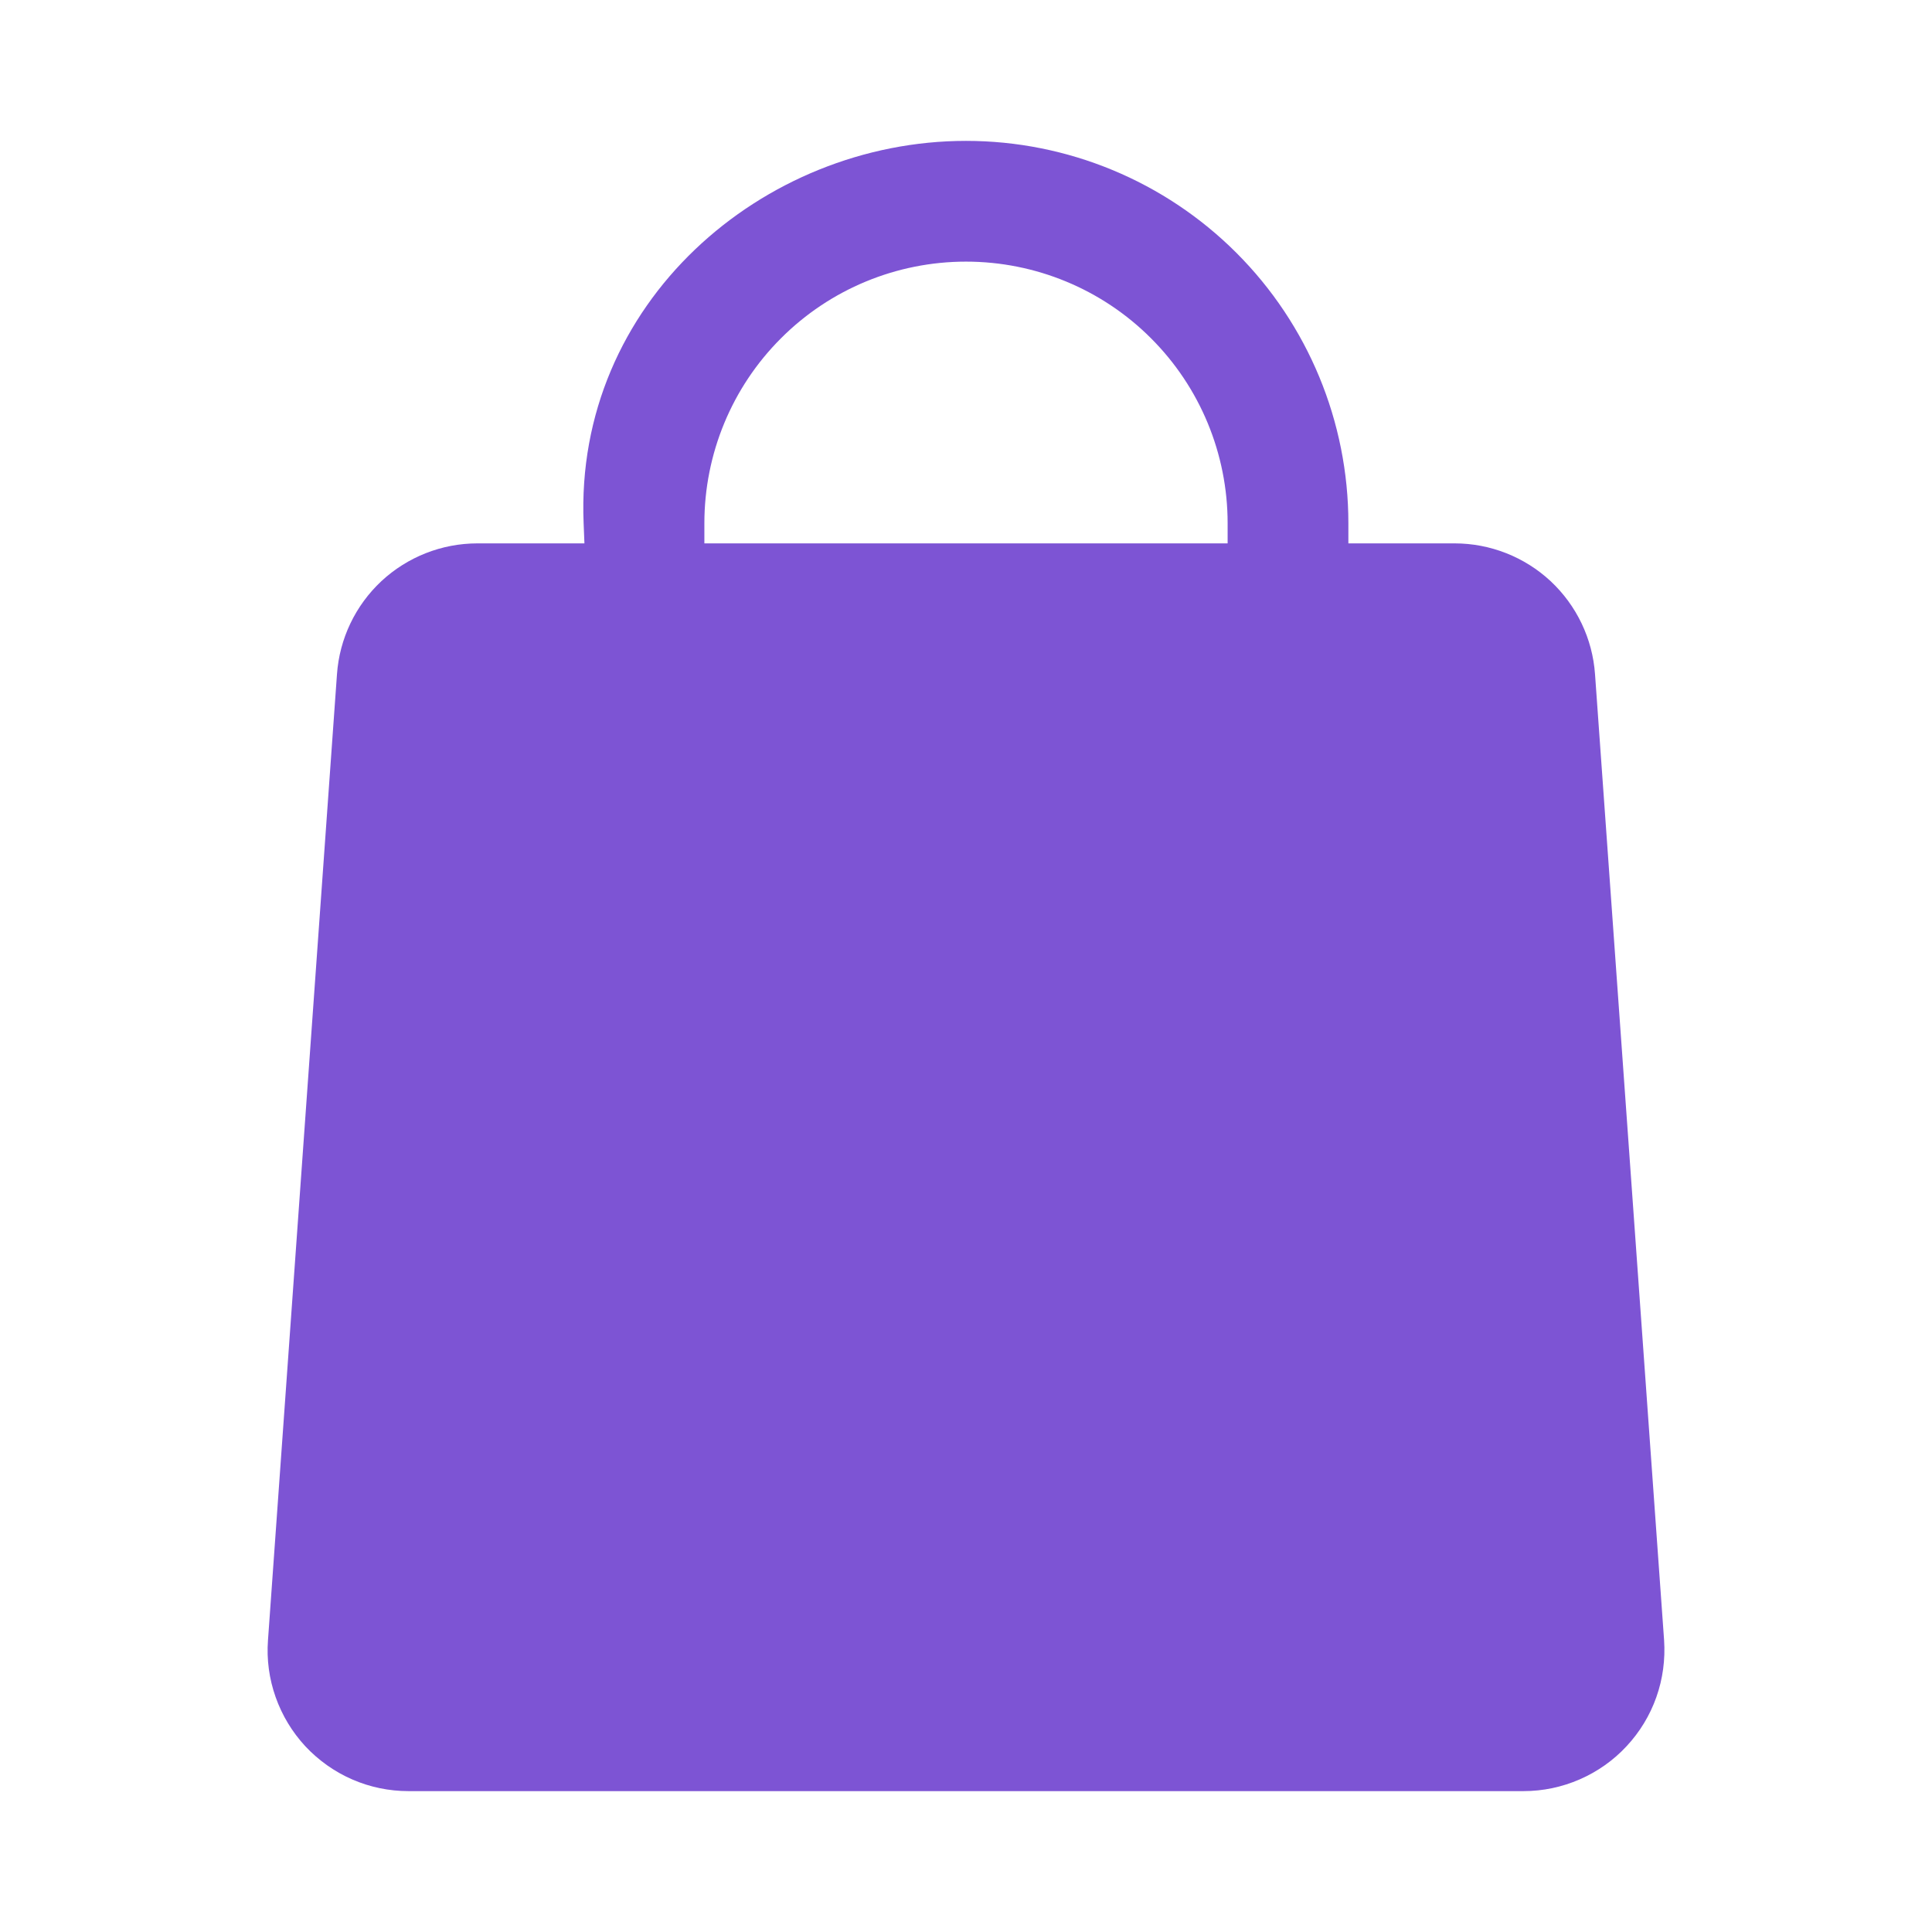 <svg width="24" height="24" viewBox="0 0 24 24" fill="none" xmlns="http://www.w3.org/2000/svg">
<path fill-rule="evenodd" clip-rule="evenodd" d="M7.26 6.75H5.931C5.488 6.75 5.062 6.918 4.738 7.219C4.415 7.521 4.217 7.934 4.186 8.376L3.329 20.375C3.311 20.615 3.344 20.856 3.424 21.082C3.504 21.309 3.63 21.517 3.793 21.693C3.957 21.868 4.155 22.009 4.376 22.105C4.596 22.201 4.834 22.25 5.074 22.25H18.926C19.166 22.25 19.404 22.2 19.624 22.104C19.844 22.008 20.043 21.868 20.206 21.692C20.37 21.516 20.496 21.309 20.576 21.082C20.656 20.856 20.688 20.615 20.672 20.375L19.814 8.376C19.783 7.934 19.585 7.521 19.262 7.219C18.938 6.918 18.512 6.75 18.069 6.75H16.75V6.5C16.75 5.24 16.25 4.032 15.359 3.141C14.468 2.25 13.26 1.75 12 1.75C9.473 1.75 7.136 3.763 7.25 6.5L7.26 6.75ZM15.25 6.75V6.5C15.25 5.638 14.908 4.811 14.298 4.202C13.689 3.592 12.862 3.25 12 3.25C11.138 3.25 10.311 3.592 9.702 4.202C9.092 4.811 8.75 5.638 8.75 6.5V6.75H15.25Z" fill="#7D54D4"/>
</svg>
